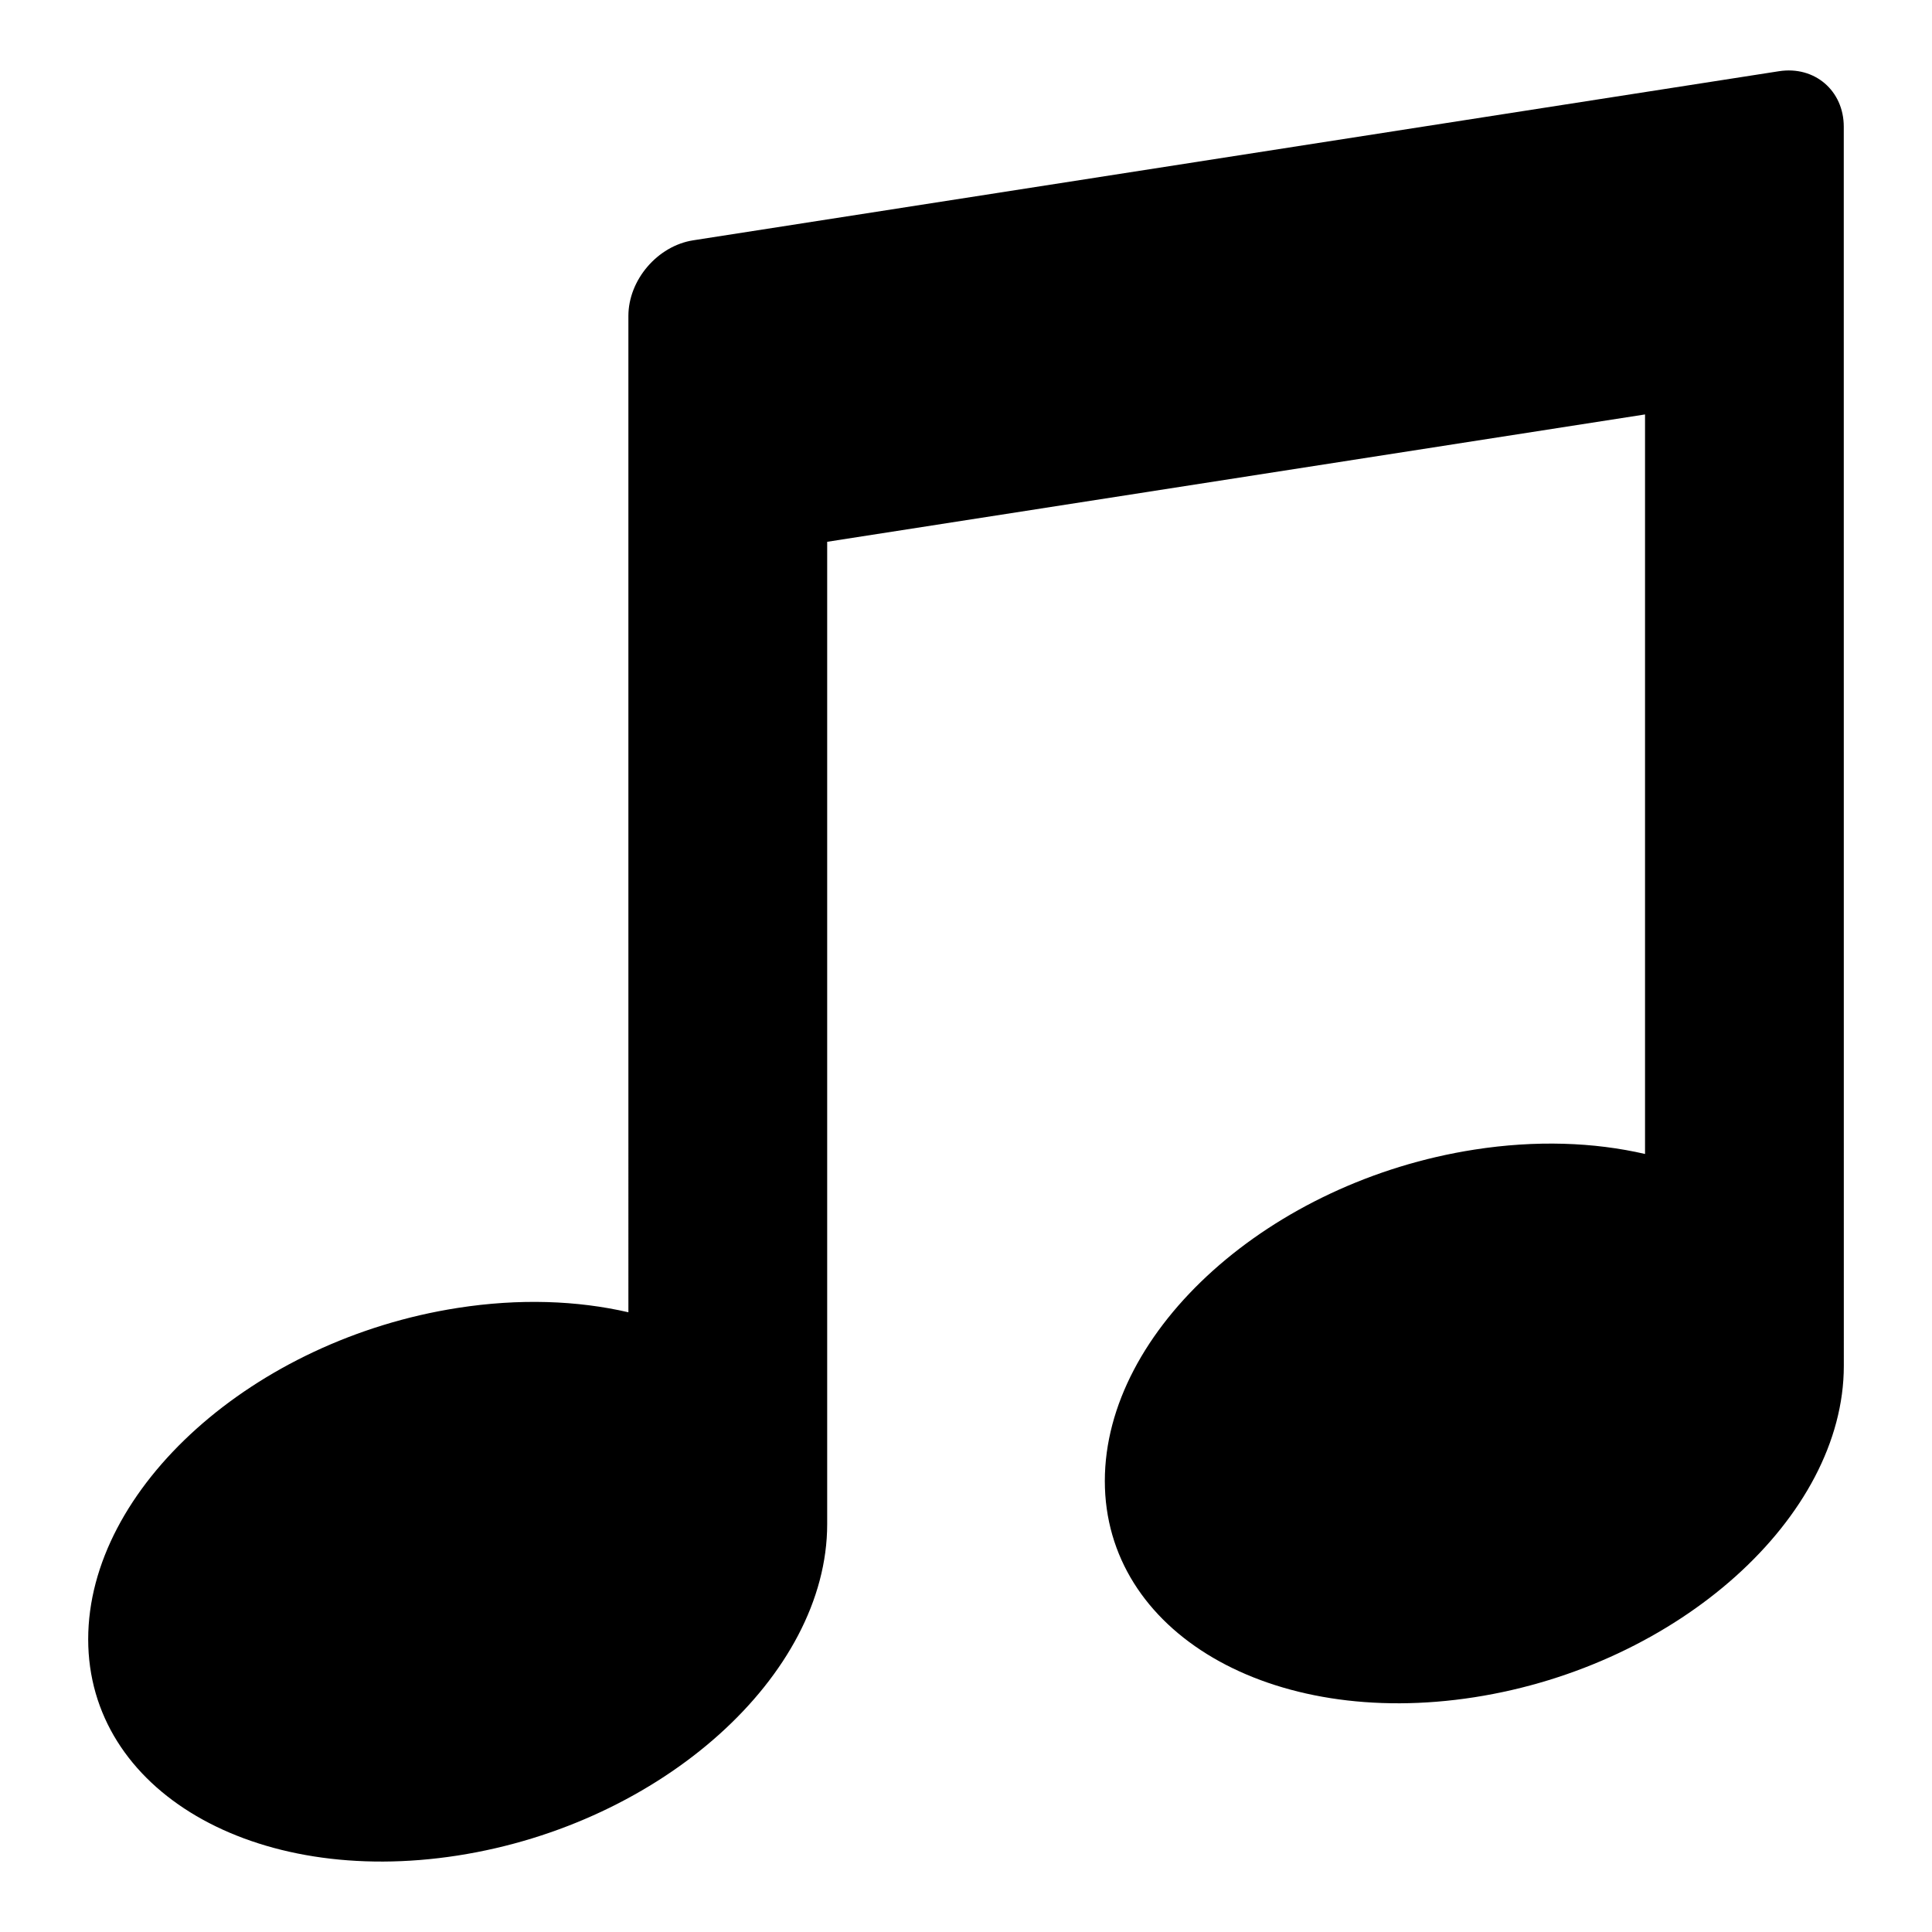 <?xml version="1.0" encoding="UTF-8"?>
<svg width="1200pt" height="1200pt" version="1.1" viewBox="0 0 1200 1200" xmlns="http://www.w3.org/2000/svg">
 <path d="m1145.2 170.61v-91.91c0-22.406-18.113-37.914-40.258-34.461l-674.38 105.02c-22.145 3.449-40.258 24.602-40.258 47.008v159.47l0.004 459.34c-31.727-7.332-67.781-8.664-106.03-2.699-126.75 19.742-229.5 111.88-229.5 205.8 0 93.938 102.75 154.07 229.5 134.32 126.75-19.742 229.5-111.88 229.5-205.82v-610.16l507.98-79.105v459.34c-31.727-7.332-67.781-8.664-106.03-2.699-126.75 19.742-229.5 111.88-229.5 205.82 0 93.918 102.75 154.07 229.5 134.32 126.75-19.742 229.5-111.88 229.5-205.82z"/>
</svg>
